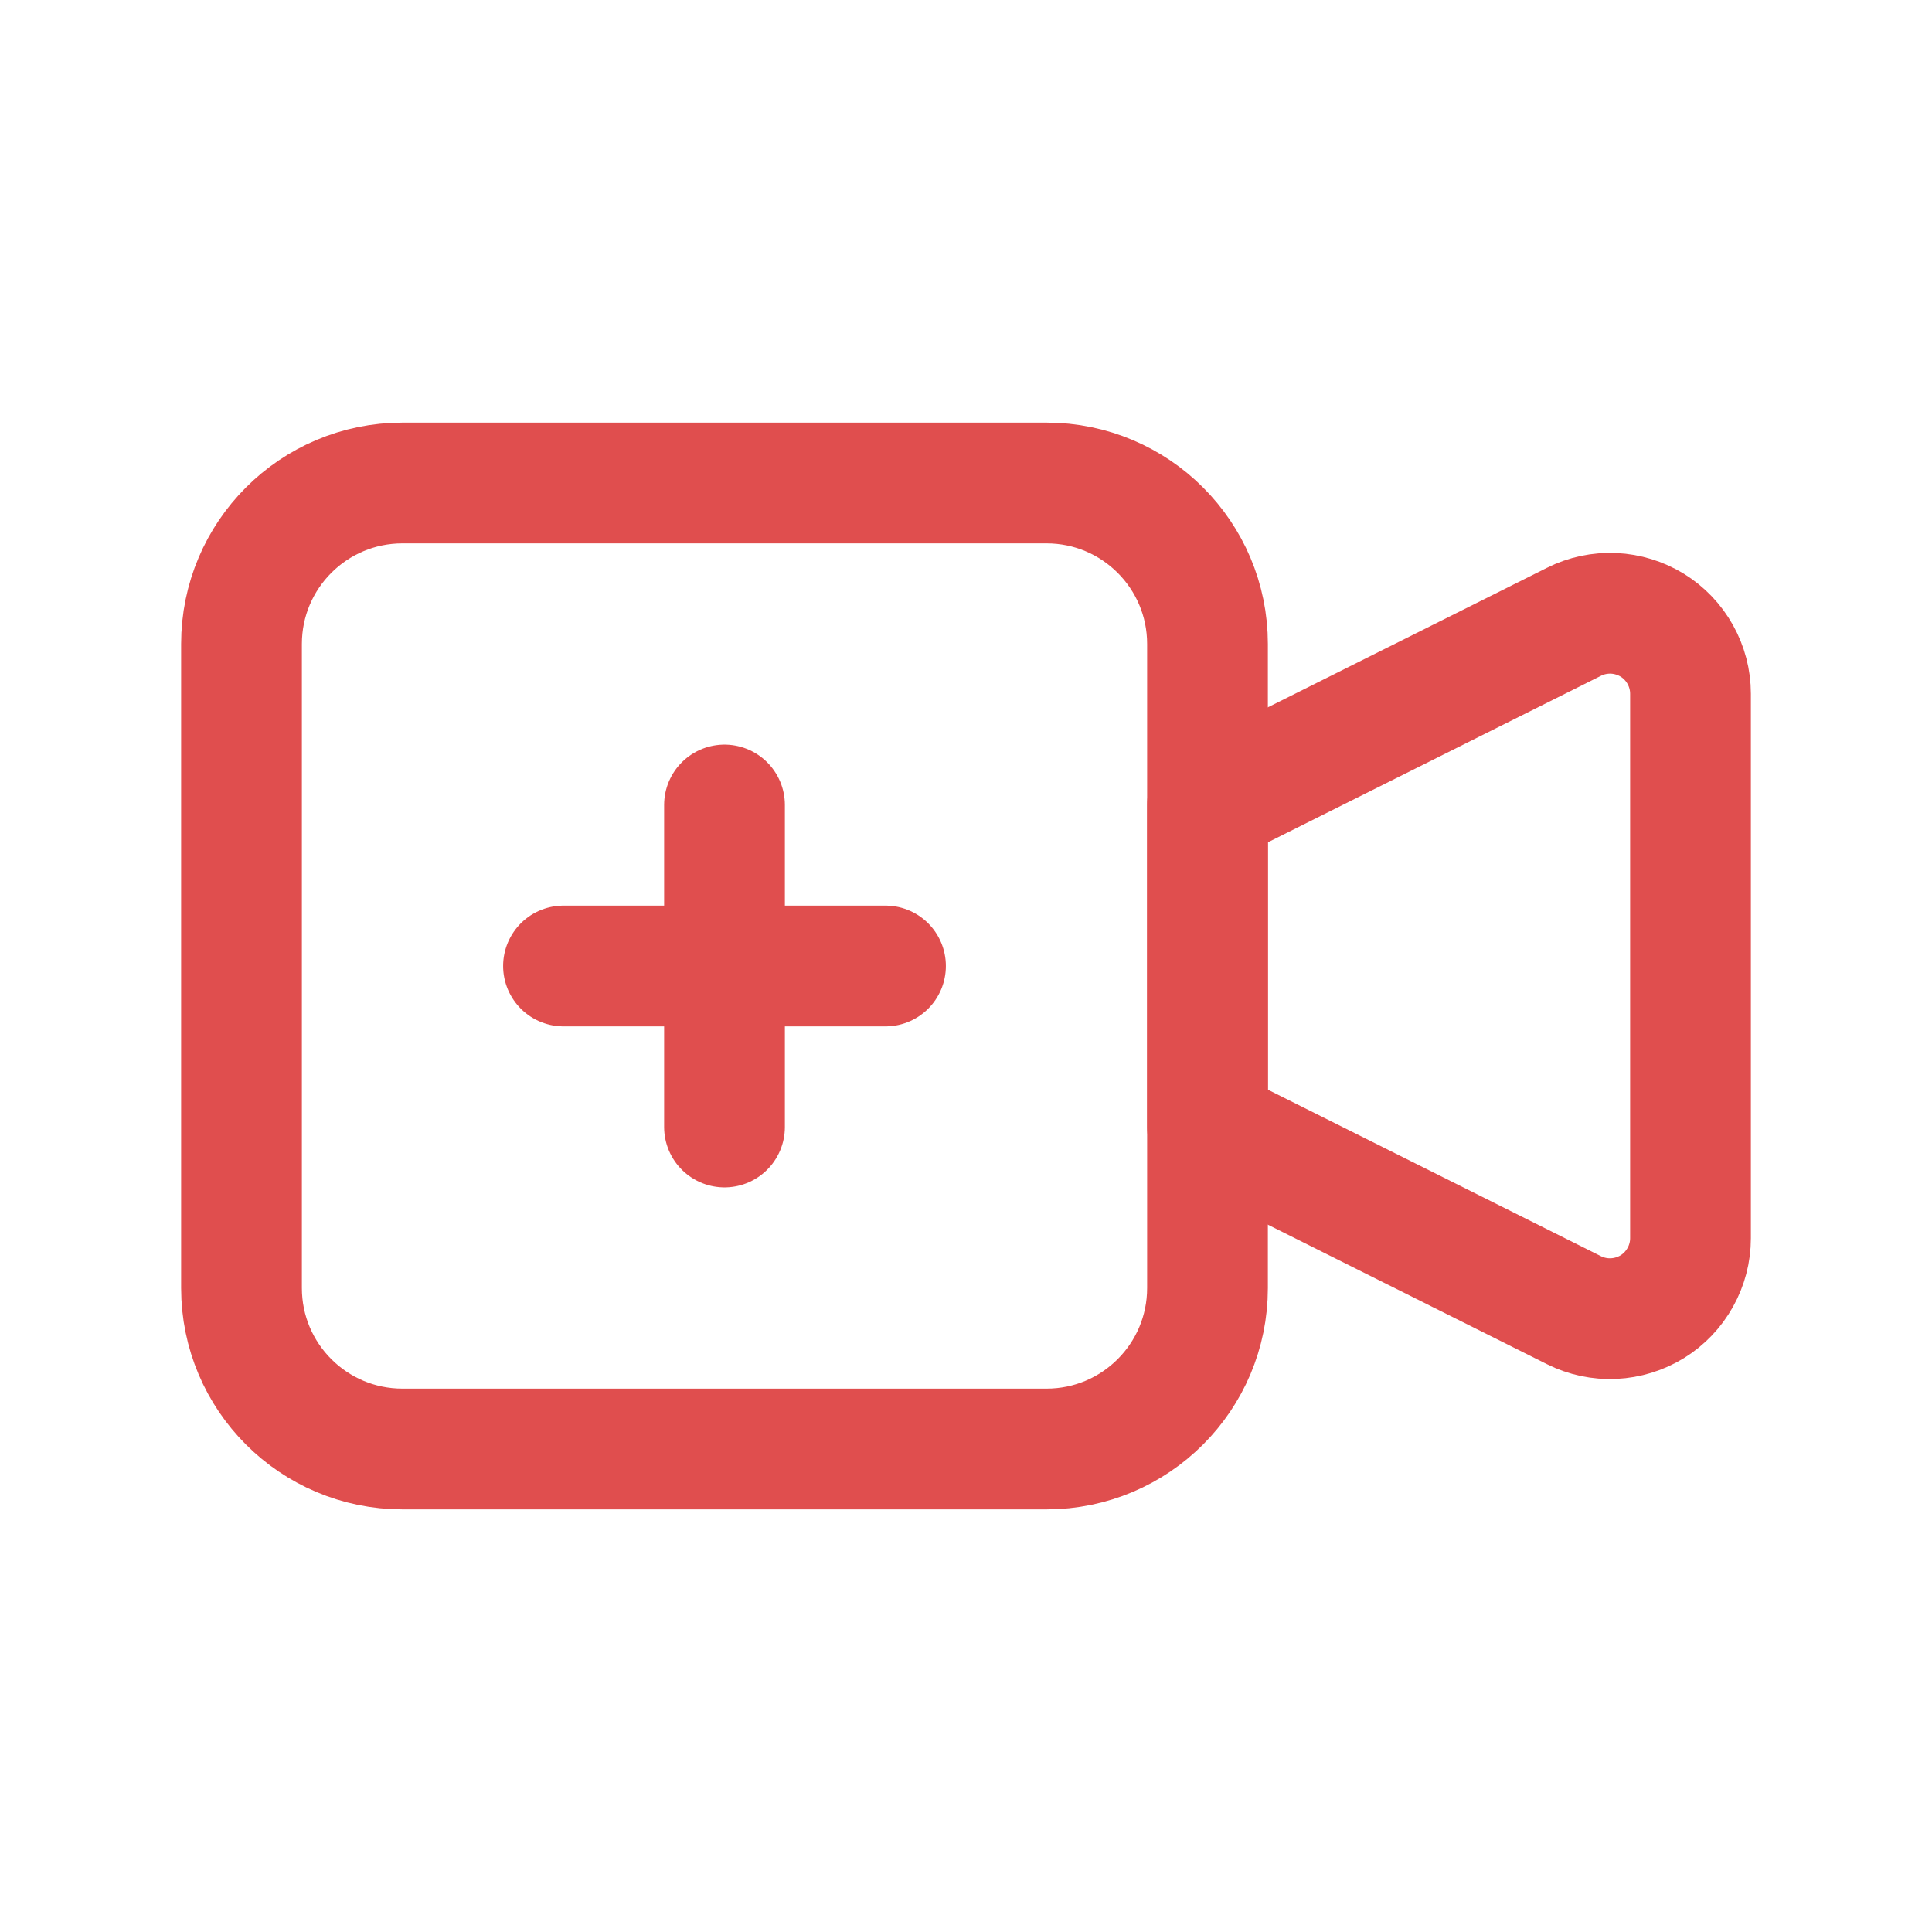 <svg width="24" height="24" viewBox="0 0 24 24" fill="none" xmlns="http://www.w3.org/2000/svg">
<g clip-path="url(#clip0_3276_24491)">
<g clip-path="url(#clip1_3276_24491)">
<path d="M15 10L19.553 7.724C19.705 7.647 19.875 7.612 20.045 7.619C20.215 7.627 20.381 7.678 20.526 7.767C20.671 7.857 20.79 7.982 20.873 8.131C20.956 8.28 21 8.447 21 8.618V15.382C21 15.552 20.956 15.72 20.873 15.868C20.79 16.017 20.671 16.142 20.526 16.232C20.381 16.321 20.215 16.372 20.045 16.38C19.875 16.388 19.705 16.352 19.553 16.276L15 14V10Z" stroke="#E04E4E" stroke-width="1.5" stroke-linecap="round" stroke-linejoin="round"/>
<path d="M13 6H5C3.895 6 3 6.895 3 8V16C3 17.105 3.895 18 5 18H13C14.105 18 15 17.105 15 16V8C15 6.895 14.105 6 13 6Z" stroke="#E04E4E" stroke-width="1.5" stroke-linecap="round" stroke-linejoin="round"/>
<path d="M7 12H11" stroke="#E04E4E" stroke-width="1.5" stroke-linecap="round" stroke-linejoin="round"/>
<path d="M9 10V14" stroke="#E04E4E" stroke-width="1.5" stroke-linecap="round" stroke-linejoin="round"/>
</g>
</g>
<defs>
<clipPath id="clip0_3276_24491">
<rect width="24" height="24" fill="white"/>
</clipPath>
<clipPath id="clip1_3276_24491">
<rect width="24" height="24" fill="white"/>
</clipPath>
</defs>
</svg>
